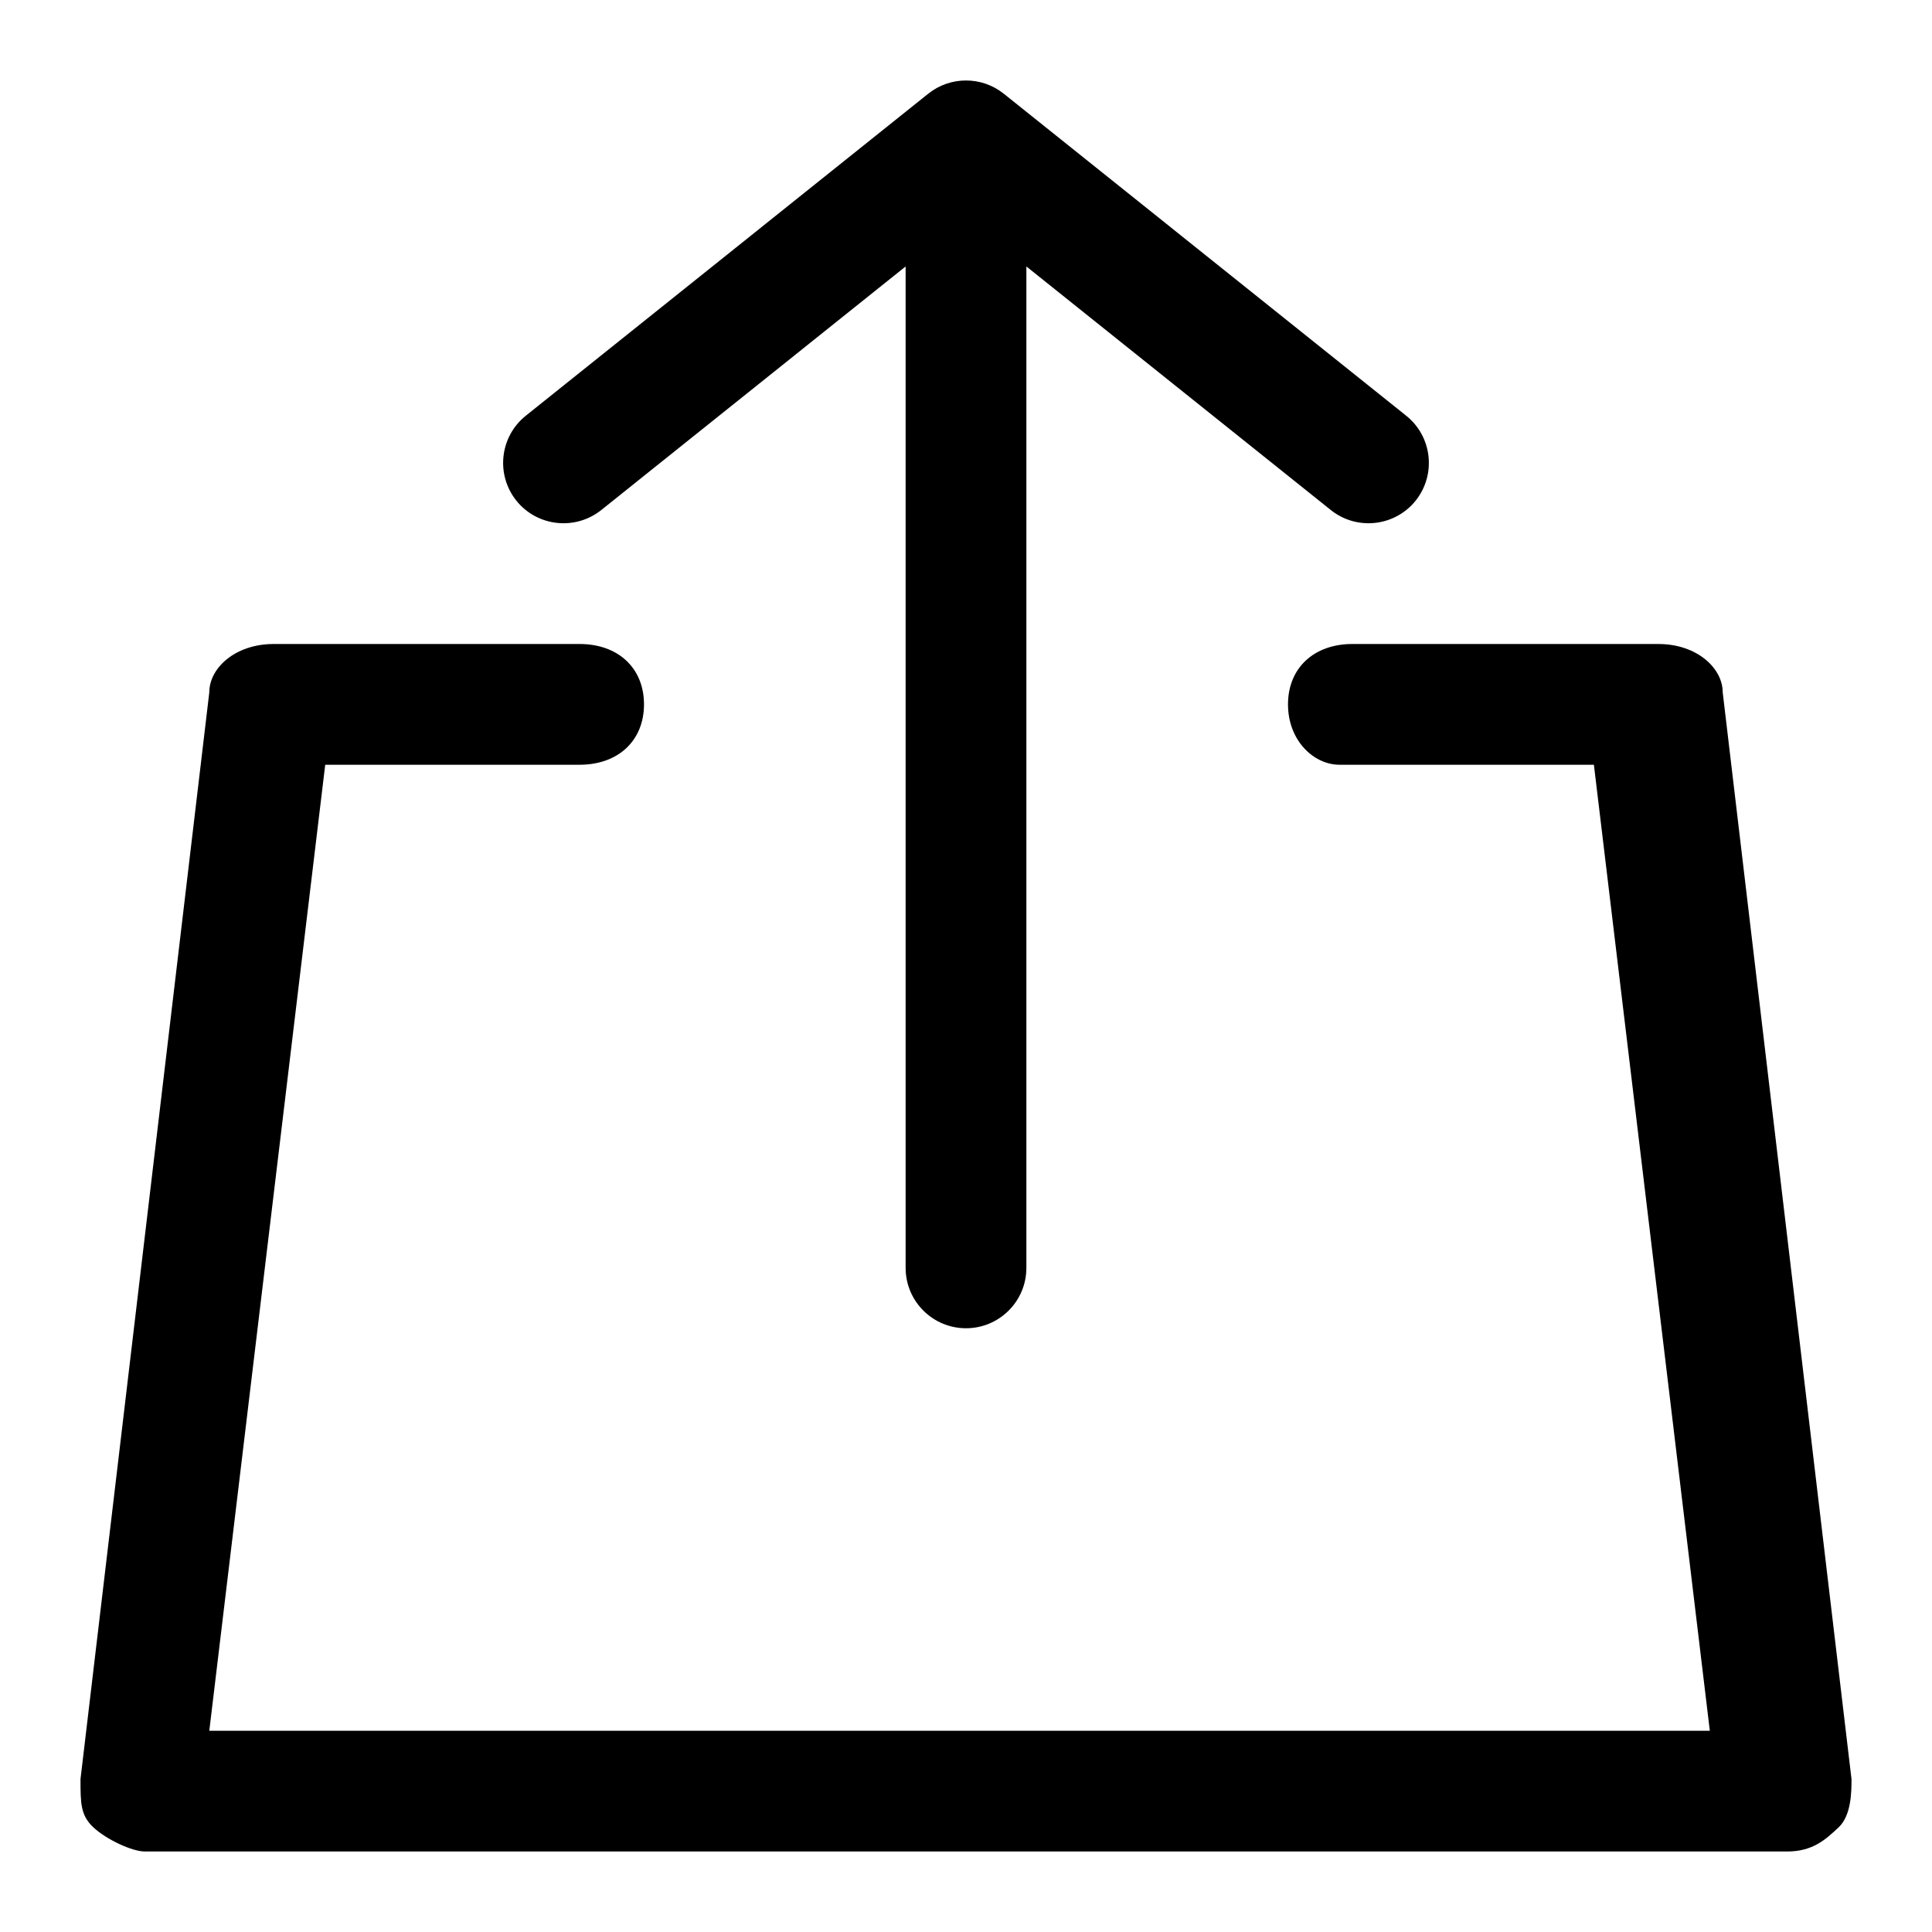 <svg xmlns="http://www.w3.org/2000/svg" viewBox="0 0 24 24"><path fill="currentColor" d="M3.4 8C2.92 8 2.6 8.3 2.6 8.6L1 22.1C1 22.4 1 22.55 1.16 22.7C1.32 22.85 1.64 23 1.8 23H22.2C22.52 23 22.68 22.85 22.84 22.7C23 22.55 23 22.25 23 22.1L21.4 8.6C21.4 8.3 21.08 8 20.6 8H16.8C16.32 8 16 8.3 16 8.75C16 9.2 16.32 9.5 16.64 9.5H19.8L21.24 21.5H2.6L4.04 9.5H7.2C7.68 9.5 8 9.2 8 8.75C8 8.3 7.68 8 7.2 8H3.4Z"/><path fill="currentColor" fill-rule="evenodd" d="M11.531 1.164C11.805 0.945 12.195 0.945 12.469 1.164L17.468 5.164C17.792 5.423 17.844 5.895 17.586 6.219C17.327 6.542 16.855 6.594 16.532 6.336L12.75 3.31V15.75C12.75 16.164 12.414 16.5 12 16.5C11.586 16.5 11.25 16.164 11.25 15.75V3.31L7.469 6.336C7.145 6.594 6.673 6.542 6.414 6.219C6.156 5.895 6.208 5.423 6.532 5.164L11.531 1.164Z" clip-rule="evenodd"/></svg>